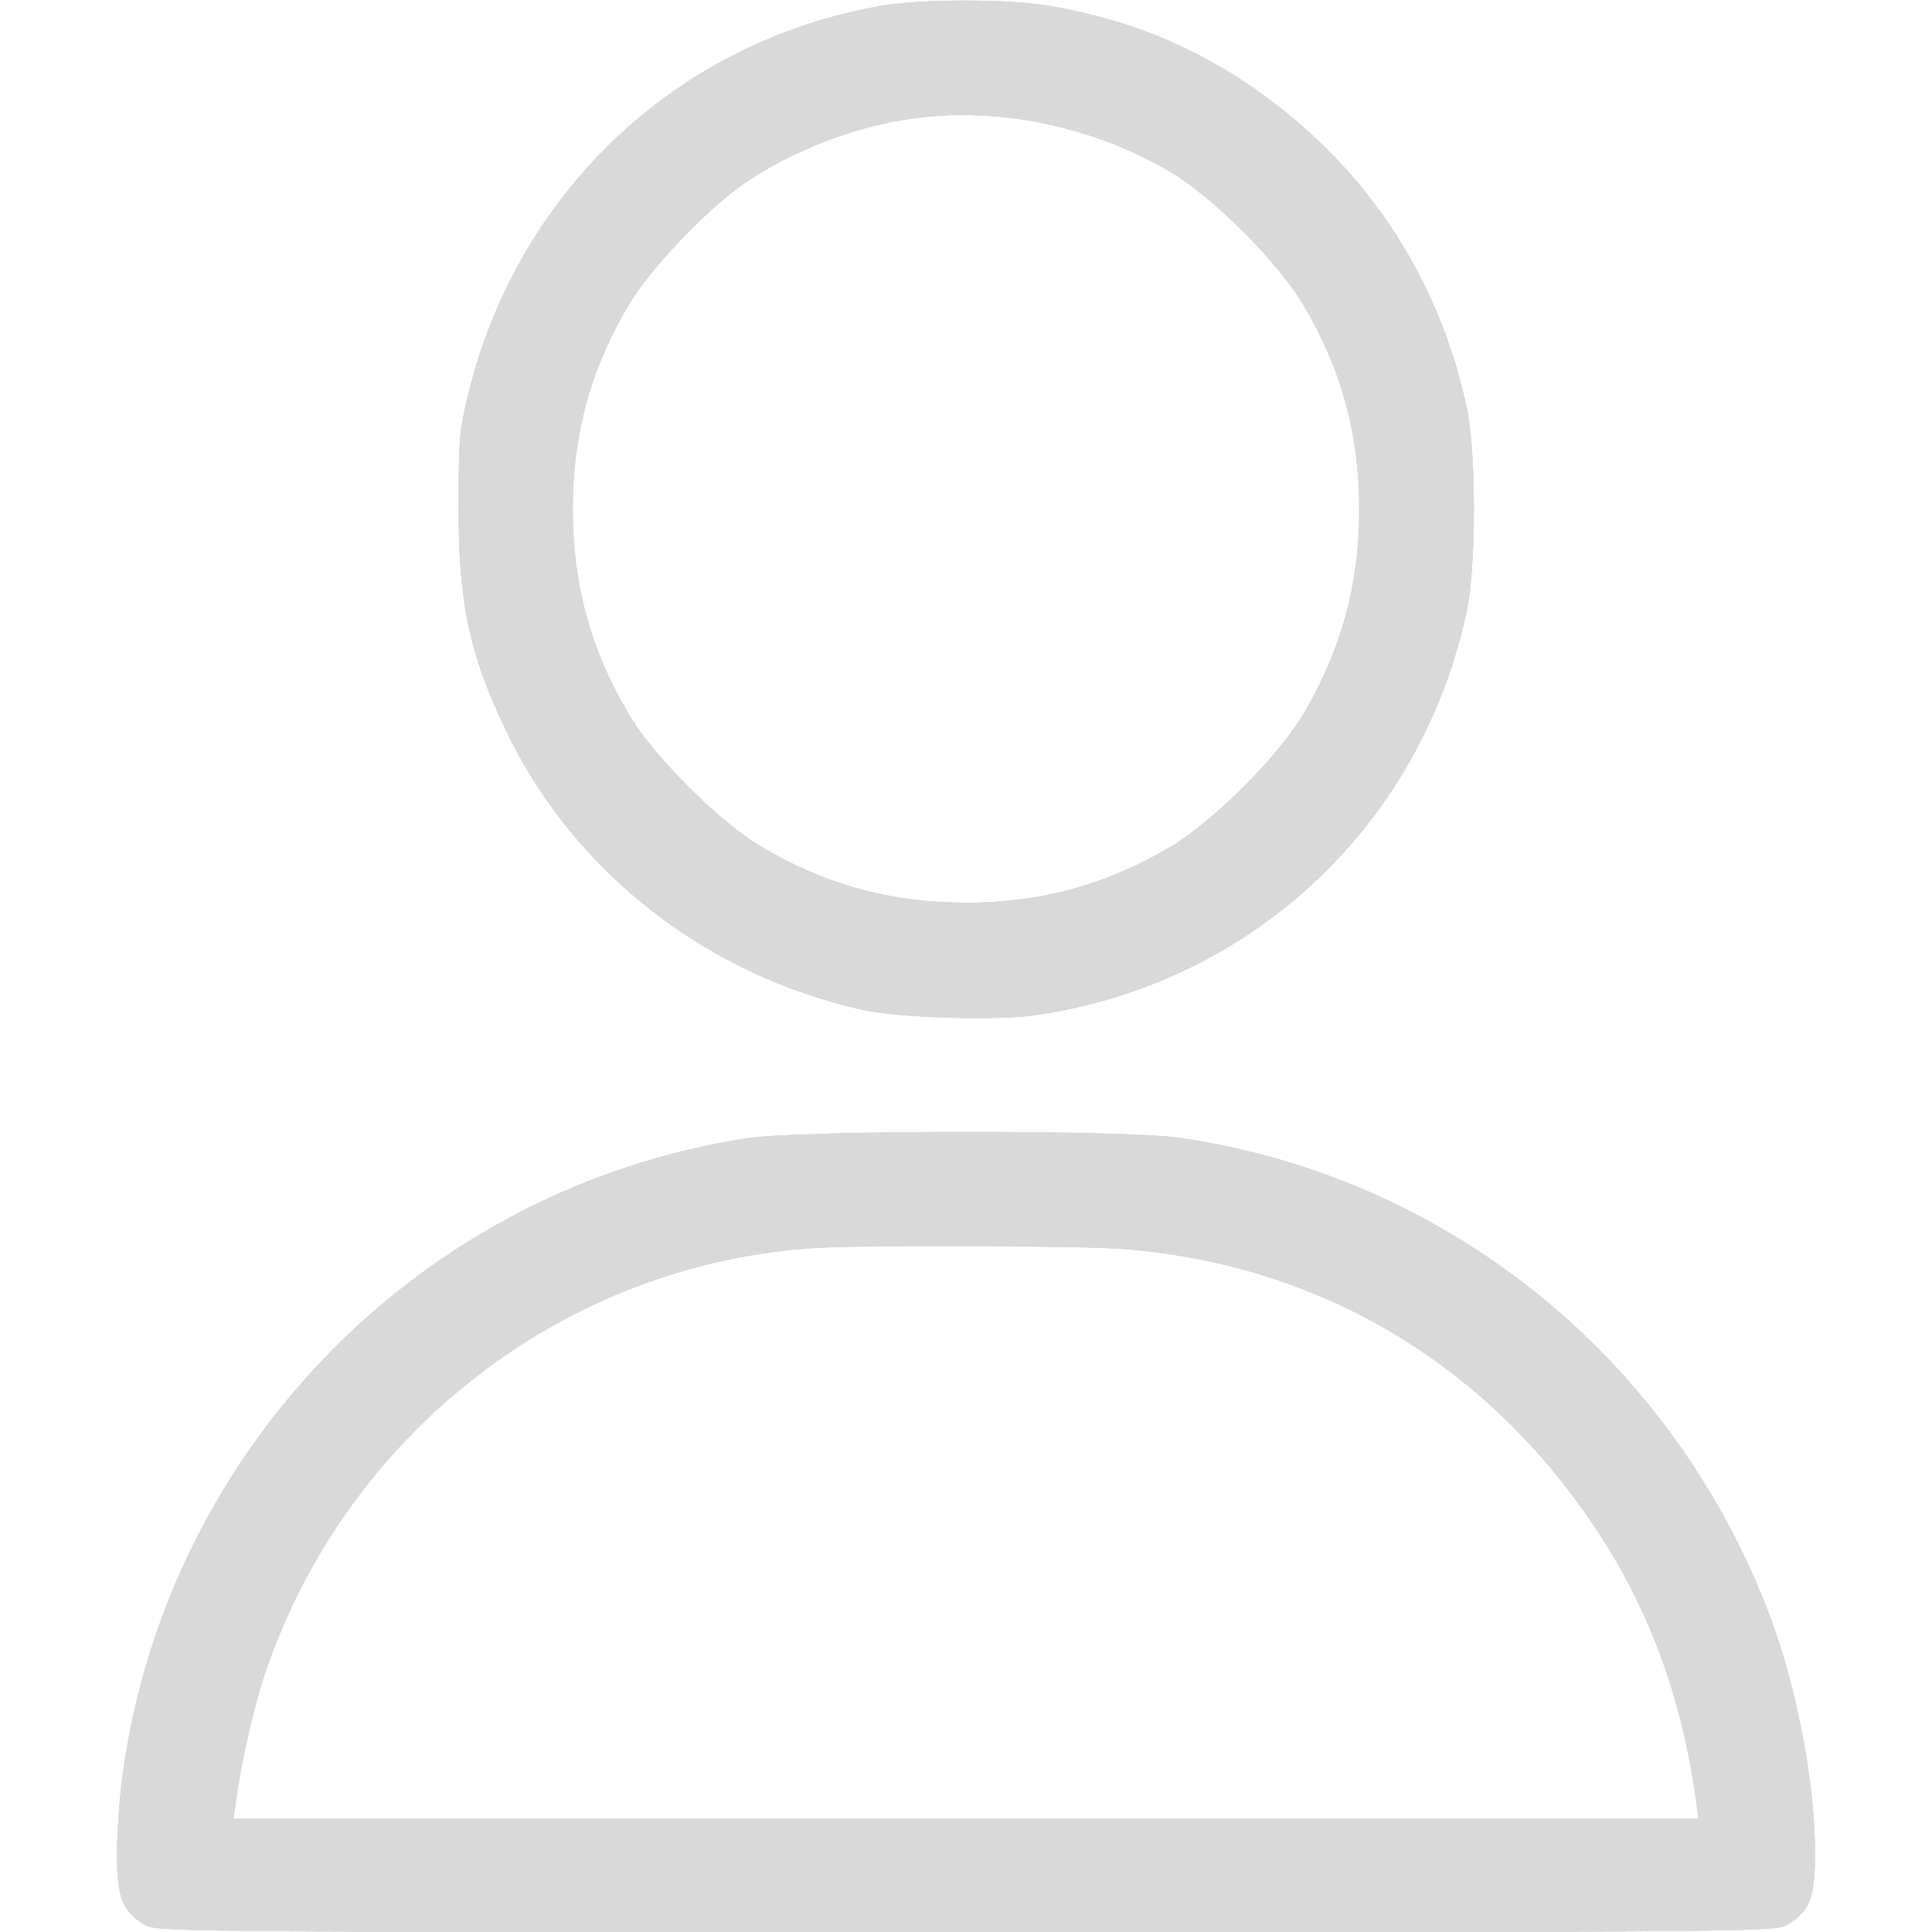 <svg width="25" height="25" viewBox="0 0 25 25" fill="none" xmlns="http://www.w3.org/2000/svg">
<path fill-rule="evenodd" clip-rule="evenodd" d="M11.426 0.072C8.796 0.517 6.724 2.447 6.069 5.061C5.947 5.545 5.936 5.673 5.934 6.543C5.932 7.815 6.079 8.494 6.575 9.509C7.45 11.299 9.15 12.619 11.157 13.066C11.63 13.171 12.875 13.211 13.386 13.138C16.19 12.736 18.384 10.685 18.979 7.91C19.104 7.323 19.104 5.86 18.979 5.273C18.658 3.776 17.875 2.476 16.717 1.517C15.769 0.732 14.757 0.27 13.55 0.072C13.021 -0.014 11.936 -0.014 11.426 0.072ZM11.939 1.517C11.181 1.6 10.381 1.888 9.708 2.32C9.215 2.637 8.435 3.442 8.135 3.946C7.644 4.77 7.411 5.621 7.411 6.592C7.411 7.562 7.643 8.41 8.135 9.24C8.462 9.792 9.3 10.629 9.852 10.957C10.682 11.449 11.53 11.681 12.5 11.681C13.47 11.681 14.318 11.449 15.148 10.957C15.7 10.629 16.538 9.792 16.865 9.24C17.357 8.41 17.589 7.562 17.589 6.592C17.589 5.621 17.357 4.773 16.865 3.944C16.538 3.392 15.7 2.554 15.148 2.227C14.189 1.658 13.017 1.399 11.939 1.517ZM9.668 14.729C5.471 15.372 2.179 18.719 1.59 22.942C1.548 23.243 1.514 23.714 1.514 23.988C1.514 24.552 1.582 24.729 1.867 24.903C2.025 24.999 2.135 25 12.5 25C22.865 25 22.975 24.999 23.133 24.903C23.418 24.729 23.486 24.552 23.486 23.988C23.486 23.047 23.244 21.795 22.876 20.843C21.605 17.553 18.722 15.231 15.277 14.725C14.556 14.619 10.367 14.622 9.668 14.729ZM10.596 16.146C7.336 16.328 4.475 18.531 3.424 21.67C3.281 22.095 3.124 22.789 3.053 23.303L3.021 23.535H12.5H21.979L21.947 23.303C21.761 21.951 21.335 20.802 20.632 19.753C19.205 17.624 17.055 16.358 14.536 16.162C13.998 16.12 11.26 16.109 10.596 16.146Z" fill="#D9D9D9"/>
<path fill-rule="evenodd" clip-rule="evenodd" d="M11.426 0.072C8.796 0.517 6.724 2.447 6.069 5.061C5.947 5.545 5.936 5.673 5.934 6.543C5.932 7.815 6.079 8.494 6.575 9.509C7.45 11.299 9.15 12.619 11.157 13.066C11.63 13.171 12.875 13.211 13.386 13.138C16.19 12.736 18.384 10.685 18.979 7.91C19.104 7.323 19.104 5.86 18.979 5.273C18.658 3.776 17.875 2.476 16.717 1.517C15.769 0.732 14.757 0.27 13.55 0.072C13.021 -0.014 11.936 -0.014 11.426 0.072ZM11.939 1.517C11.181 1.6 10.381 1.888 9.708 2.32C9.215 2.637 8.435 3.442 8.135 3.946C7.644 4.77 7.411 5.621 7.411 6.592C7.411 7.562 7.643 8.41 8.135 9.24C8.462 9.792 9.3 10.629 9.852 10.957C10.682 11.449 11.53 11.681 12.5 11.681C13.47 11.681 14.318 11.449 15.148 10.957C15.7 10.629 16.538 9.792 16.865 9.24C17.357 8.41 17.589 7.562 17.589 6.592C17.589 5.621 17.357 4.773 16.865 3.944C16.538 3.392 15.7 2.554 15.148 2.227C14.189 1.658 13.017 1.399 11.939 1.517ZM9.668 14.729C5.471 15.372 2.179 18.719 1.59 22.942C1.548 23.243 1.514 23.714 1.514 23.988C1.514 24.552 1.582 24.729 1.867 24.903C2.025 24.999 2.135 25 12.5 25C22.865 25 22.975 24.999 23.133 24.903C23.418 24.729 23.486 24.552 23.486 23.988C23.486 23.047 23.244 21.795 22.876 20.843C21.605 17.553 18.722 15.231 15.277 14.725C14.556 14.619 10.367 14.622 9.668 14.729ZM10.596 16.146C7.336 16.328 4.475 18.531 3.424 21.67C3.281 22.095 3.124 22.789 3.053 23.303L3.021 23.535H12.5H21.979L21.947 23.303C21.761 21.951 21.335 20.802 20.632 19.753C19.205 17.624 17.055 16.358 14.536 16.162C13.998 16.12 11.26 16.109 10.596 16.146Z" fill="#D9D9D9"/>
<path fill-rule="evenodd" clip-rule="evenodd" d="M11.426 0.072C8.796 0.517 6.724 2.447 6.069 5.061C5.947 5.545 5.936 5.673 5.934 6.543C5.932 7.815 6.079 8.494 6.575 9.509C7.45 11.299 9.15 12.619 11.157 13.066C11.63 13.171 12.875 13.211 13.386 13.138C16.19 12.736 18.384 10.685 18.979 7.91C19.104 7.323 19.104 5.86 18.979 5.273C18.658 3.776 17.875 2.476 16.717 1.517C15.769 0.732 14.757 0.27 13.55 0.072C13.021 -0.014 11.936 -0.014 11.426 0.072ZM11.939 1.517C11.181 1.6 10.381 1.888 9.708 2.32C9.215 2.637 8.435 3.442 8.135 3.946C7.644 4.77 7.411 5.621 7.411 6.592C7.411 7.562 7.643 8.41 8.135 9.24C8.462 9.792 9.3 10.629 9.852 10.957C10.682 11.449 11.53 11.681 12.5 11.681C13.47 11.681 14.318 11.449 15.148 10.957C15.7 10.629 16.538 9.792 16.865 9.24C17.357 8.41 17.589 7.562 17.589 6.592C17.589 5.621 17.357 4.773 16.865 3.944C16.538 3.392 15.7 2.554 15.148 2.227C14.189 1.658 13.017 1.399 11.939 1.517ZM9.668 14.729C5.471 15.372 2.179 18.719 1.59 22.942C1.548 23.243 1.514 23.714 1.514 23.988C1.514 24.552 1.582 24.729 1.867 24.903C2.025 24.999 2.135 25 12.5 25C22.865 25 22.975 24.999 23.133 24.903C23.418 24.729 23.486 24.552 23.486 23.988C23.486 23.047 23.244 21.795 22.876 20.843C21.605 17.553 18.722 15.231 15.277 14.725C14.556 14.619 10.367 14.622 9.668 14.729ZM10.596 16.146C7.336 16.328 4.475 18.531 3.424 21.67C3.281 22.095 3.124 22.789 3.053 23.303L3.021 23.535H12.5H21.979L21.947 23.303C21.761 21.951 21.335 20.802 20.632 19.753C19.205 17.624 17.055 16.358 14.536 16.162C13.998 16.12 11.26 16.109 10.596 16.146Z" fill="#D9D9D9"/>
</svg>
